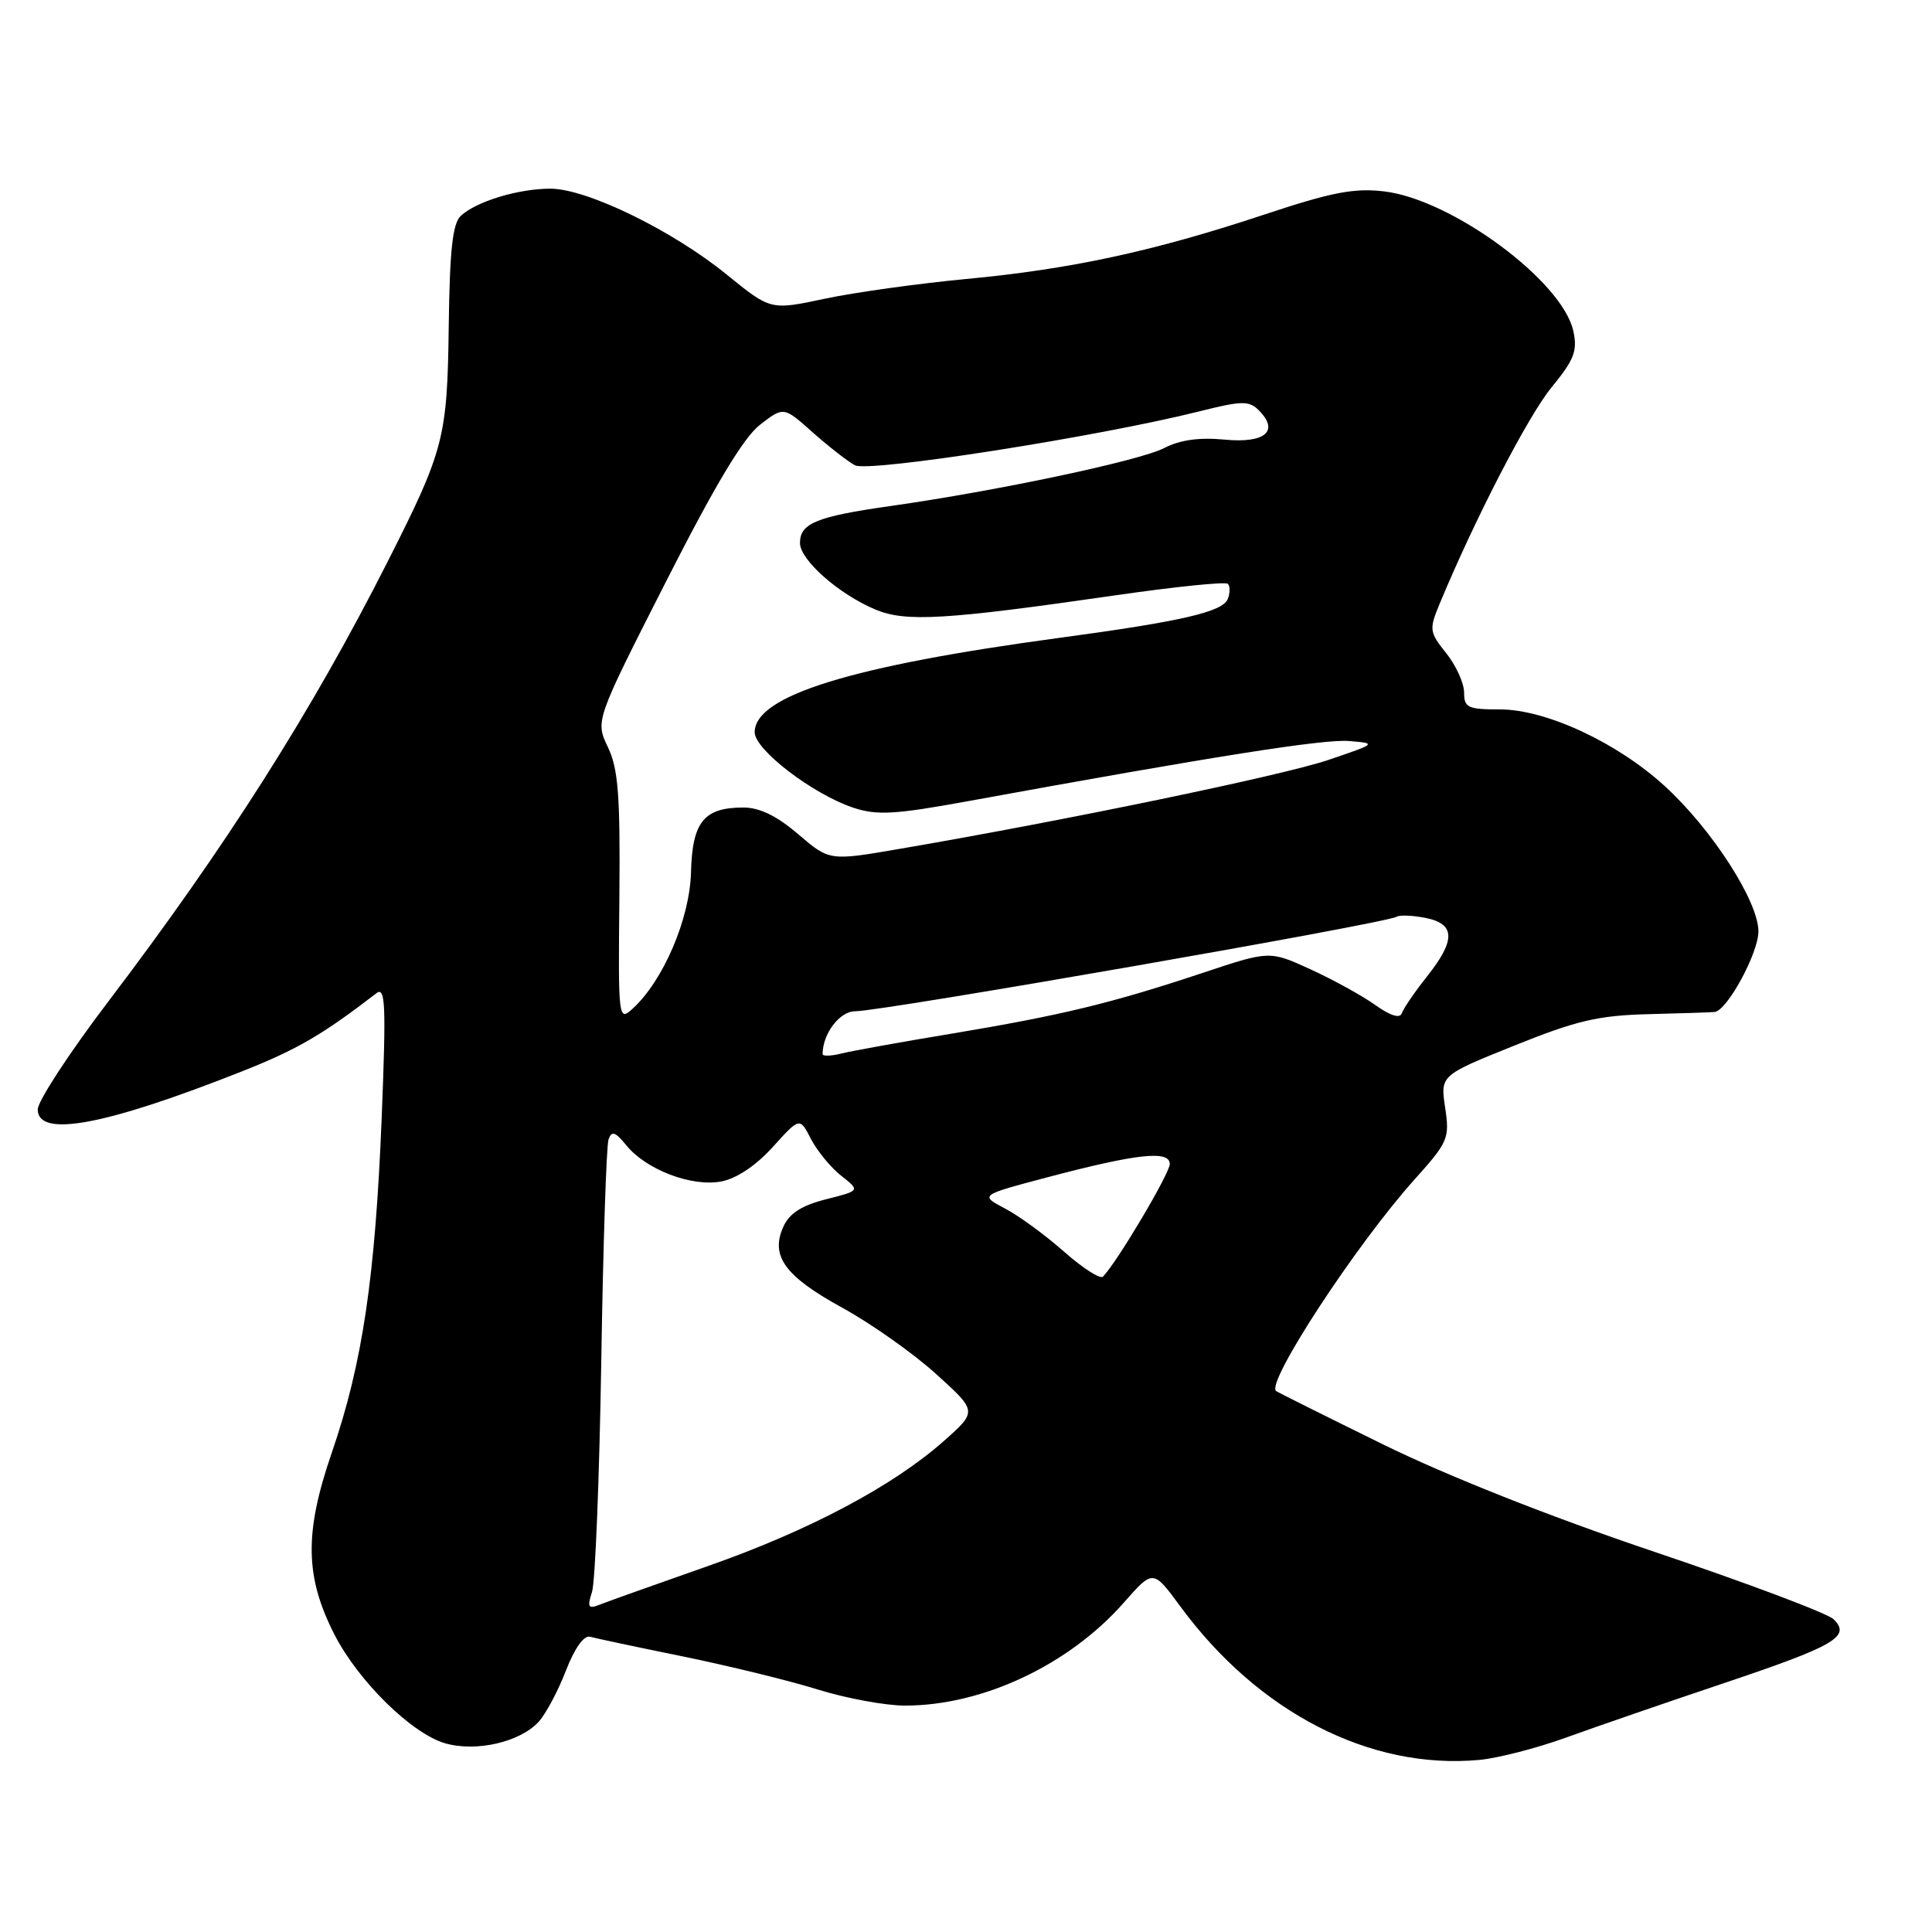 <?xml version="1.0" encoding="UTF-8" standalone="no"?>
<!DOCTYPE svg PUBLIC "-//W3C//DTD SVG 1.1//EN" "http://www.w3.org/Graphics/SVG/1.1/DTD/svg11.dtd" >
<svg xmlns="http://www.w3.org/2000/svg" xmlns:xlink="http://www.w3.org/1999/xlink" version="1.1" viewBox="0 0 256 256">
 <g >
 <path fill="currentColor"
d=" M 207.50 230.24 C 211.35 228.85 220.67 225.63 228.21 223.10 C 243.17 218.08 245.30 216.85 242.96 214.56 C 242.16 213.77 231.49 209.76 219.26 205.64 C 205.37 200.96 191.86 195.61 183.26 191.39 C 175.69 187.67 169.31 184.49 169.09 184.32 C 167.68 183.26 179.73 164.86 187.44 156.28 C 191.89 151.33 192.10 150.84 191.49 146.77 C 190.85 142.49 190.85 142.49 200.67 138.54 C 208.91 135.22 211.79 134.55 218.50 134.38 C 222.90 134.27 226.82 134.14 227.21 134.09 C 228.88 133.88 233.00 126.28 233.00 123.42 C 233.00 119.44 226.87 109.91 220.61 104.18 C 214.29 98.39 204.86 94.00 198.75 94.00 C 194.49 94.00 194.00 93.77 194.00 91.75 C 193.99 90.51 192.93 88.17 191.63 86.55 C 189.40 83.76 189.35 83.41 190.74 80.05 C 195.41 68.80 202.47 55.13 205.58 51.34 C 208.60 47.65 209.05 46.49 208.47 43.85 C 207.01 37.22 192.37 26.42 183.40 25.36 C 179.42 24.89 176.43 25.47 167.50 28.44 C 152.86 33.30 141.89 35.67 128.00 36.97 C 121.67 37.57 113.26 38.74 109.30 39.58 C 102.11 41.11 102.11 41.11 96.34 36.42 C 89.15 30.55 77.75 25.00 72.93 25.00 C 68.69 25.00 63.11 26.69 61.06 28.60 C 59.97 29.62 59.59 33.14 59.46 43.22 C 59.27 58.01 58.85 59.63 51.38 74.39 C 41.32 94.27 29.91 112.23 14.31 132.76 C 9.19 139.50 5.00 145.91 5.00 147.01 C 5.00 150.80 13.96 149.13 32.09 141.95 C 39.35 139.08 42.72 137.12 49.89 131.60 C 51.07 130.69 51.17 133.18 50.58 148.01 C 49.72 169.31 48.03 180.68 43.96 192.50 C 40.31 203.11 40.40 208.93 44.33 216.61 C 47.49 222.78 54.57 229.73 59.00 231.00 C 63.12 232.18 68.94 230.83 71.40 228.12 C 72.34 227.07 73.96 224.03 74.99 221.36 C 76.14 218.39 77.38 216.65 78.19 216.88 C 78.91 217.08 84.45 218.26 90.50 219.49 C 96.55 220.73 104.58 222.69 108.36 223.87 C 112.13 225.04 117.33 226.00 119.92 226.00 C 130.21 226.00 141.64 220.62 148.91 212.36 C 152.79 207.95 152.79 207.95 156.37 212.82 C 166.71 226.91 181.53 234.53 196.00 233.20 C 198.47 232.97 203.65 231.64 207.50 230.24 Z  M 78.45 210.92 C 78.87 209.59 79.42 195.90 79.67 180.50 C 79.91 165.10 80.35 151.82 80.63 151.00 C 81.05 149.79 81.51 149.95 83.00 151.77 C 85.63 155.00 91.65 157.29 95.57 156.55 C 97.59 156.17 100.17 154.45 102.39 151.99 C 105.97 148.03 105.97 148.03 107.46 150.93 C 108.29 152.52 110.09 154.71 111.47 155.80 C 113.98 157.77 113.98 157.77 109.46 158.91 C 106.25 159.72 104.61 160.76 103.81 162.52 C 102.03 166.41 103.99 169.11 111.62 173.29 C 115.41 175.37 120.98 179.30 124.00 182.03 C 129.50 187.00 129.50 187.00 125.10 190.91 C 118.34 196.91 107.18 202.83 93.72 207.54 C 87.00 209.90 80.64 212.16 79.59 212.58 C 77.93 213.24 77.78 213.02 78.45 210.92 Z  M 141.00 165.86 C 138.53 163.67 135.00 161.09 133.16 160.13 C 129.83 158.37 129.83 158.37 138.66 156.03 C 150.65 152.86 155.00 152.38 155.00 154.24 C 155.00 155.48 148.03 167.23 146.15 169.16 C 145.79 169.53 143.47 168.04 141.00 165.86 Z  M 109.00 139.67 C 109.00 136.99 111.26 134.00 113.29 134.00 C 116.87 134.00 183.63 122.35 185.04 121.48 C 185.45 121.22 187.19 121.29 188.90 121.63 C 192.86 122.42 192.91 124.58 189.06 129.42 C 187.45 131.45 185.96 133.63 185.75 134.26 C 185.50 134.99 184.24 134.60 182.23 133.17 C 180.51 131.94 176.66 129.82 173.67 128.45 C 168.23 125.96 168.23 125.96 159.37 128.91 C 147.29 132.93 140.63 134.54 126.18 136.95 C 119.40 138.07 112.76 139.27 111.43 139.61 C 110.09 139.94 109.00 139.97 109.00 139.67 Z  M 82.07 118.95 C 82.19 105.41 81.93 101.88 80.55 99.00 C 78.88 95.50 78.88 95.50 88.23 77.10 C 94.78 64.21 98.52 57.97 100.71 56.28 C 103.84 53.86 103.84 53.86 107.67 57.28 C 109.78 59.15 112.30 61.12 113.28 61.65 C 115.10 62.63 145.46 57.88 158.91 54.51 C 164.56 53.09 165.50 53.07 166.80 54.37 C 169.56 57.13 167.63 58.77 162.25 58.25 C 158.91 57.93 156.34 58.29 154.26 59.37 C 151.00 61.05 132.21 65.03 118.00 67.05 C 108.20 68.44 106.00 69.34 106.00 71.95 C 106.00 74.19 111.15 78.74 116.00 80.77 C 120.01 82.45 125.26 82.14 147.82 78.88 C 155.70 77.74 162.39 77.06 162.70 77.36 C 163.00 77.67 163.00 78.56 162.69 79.36 C 162.03 81.07 156.62 82.33 140.44 84.51 C 112.77 88.24 100.00 92.19 100.00 97.03 C 100.00 99.35 107.75 105.27 113.11 107.04 C 116.21 108.06 118.62 107.92 128.15 106.18 C 160.89 100.20 175.41 97.91 178.77 98.19 C 182.46 98.50 182.43 98.52 176.00 100.70 C 169.99 102.74 141.17 108.72 119.20 112.48 C 109.91 114.08 109.91 114.08 105.77 110.54 C 102.95 108.12 100.65 107.00 98.51 107.00 C 93.27 107.00 91.73 108.90 91.56 115.59 C 91.40 121.76 87.86 130.00 83.81 133.67 C 81.95 135.36 81.91 135.04 82.07 118.95 Z "/>
</g>
</svg>
